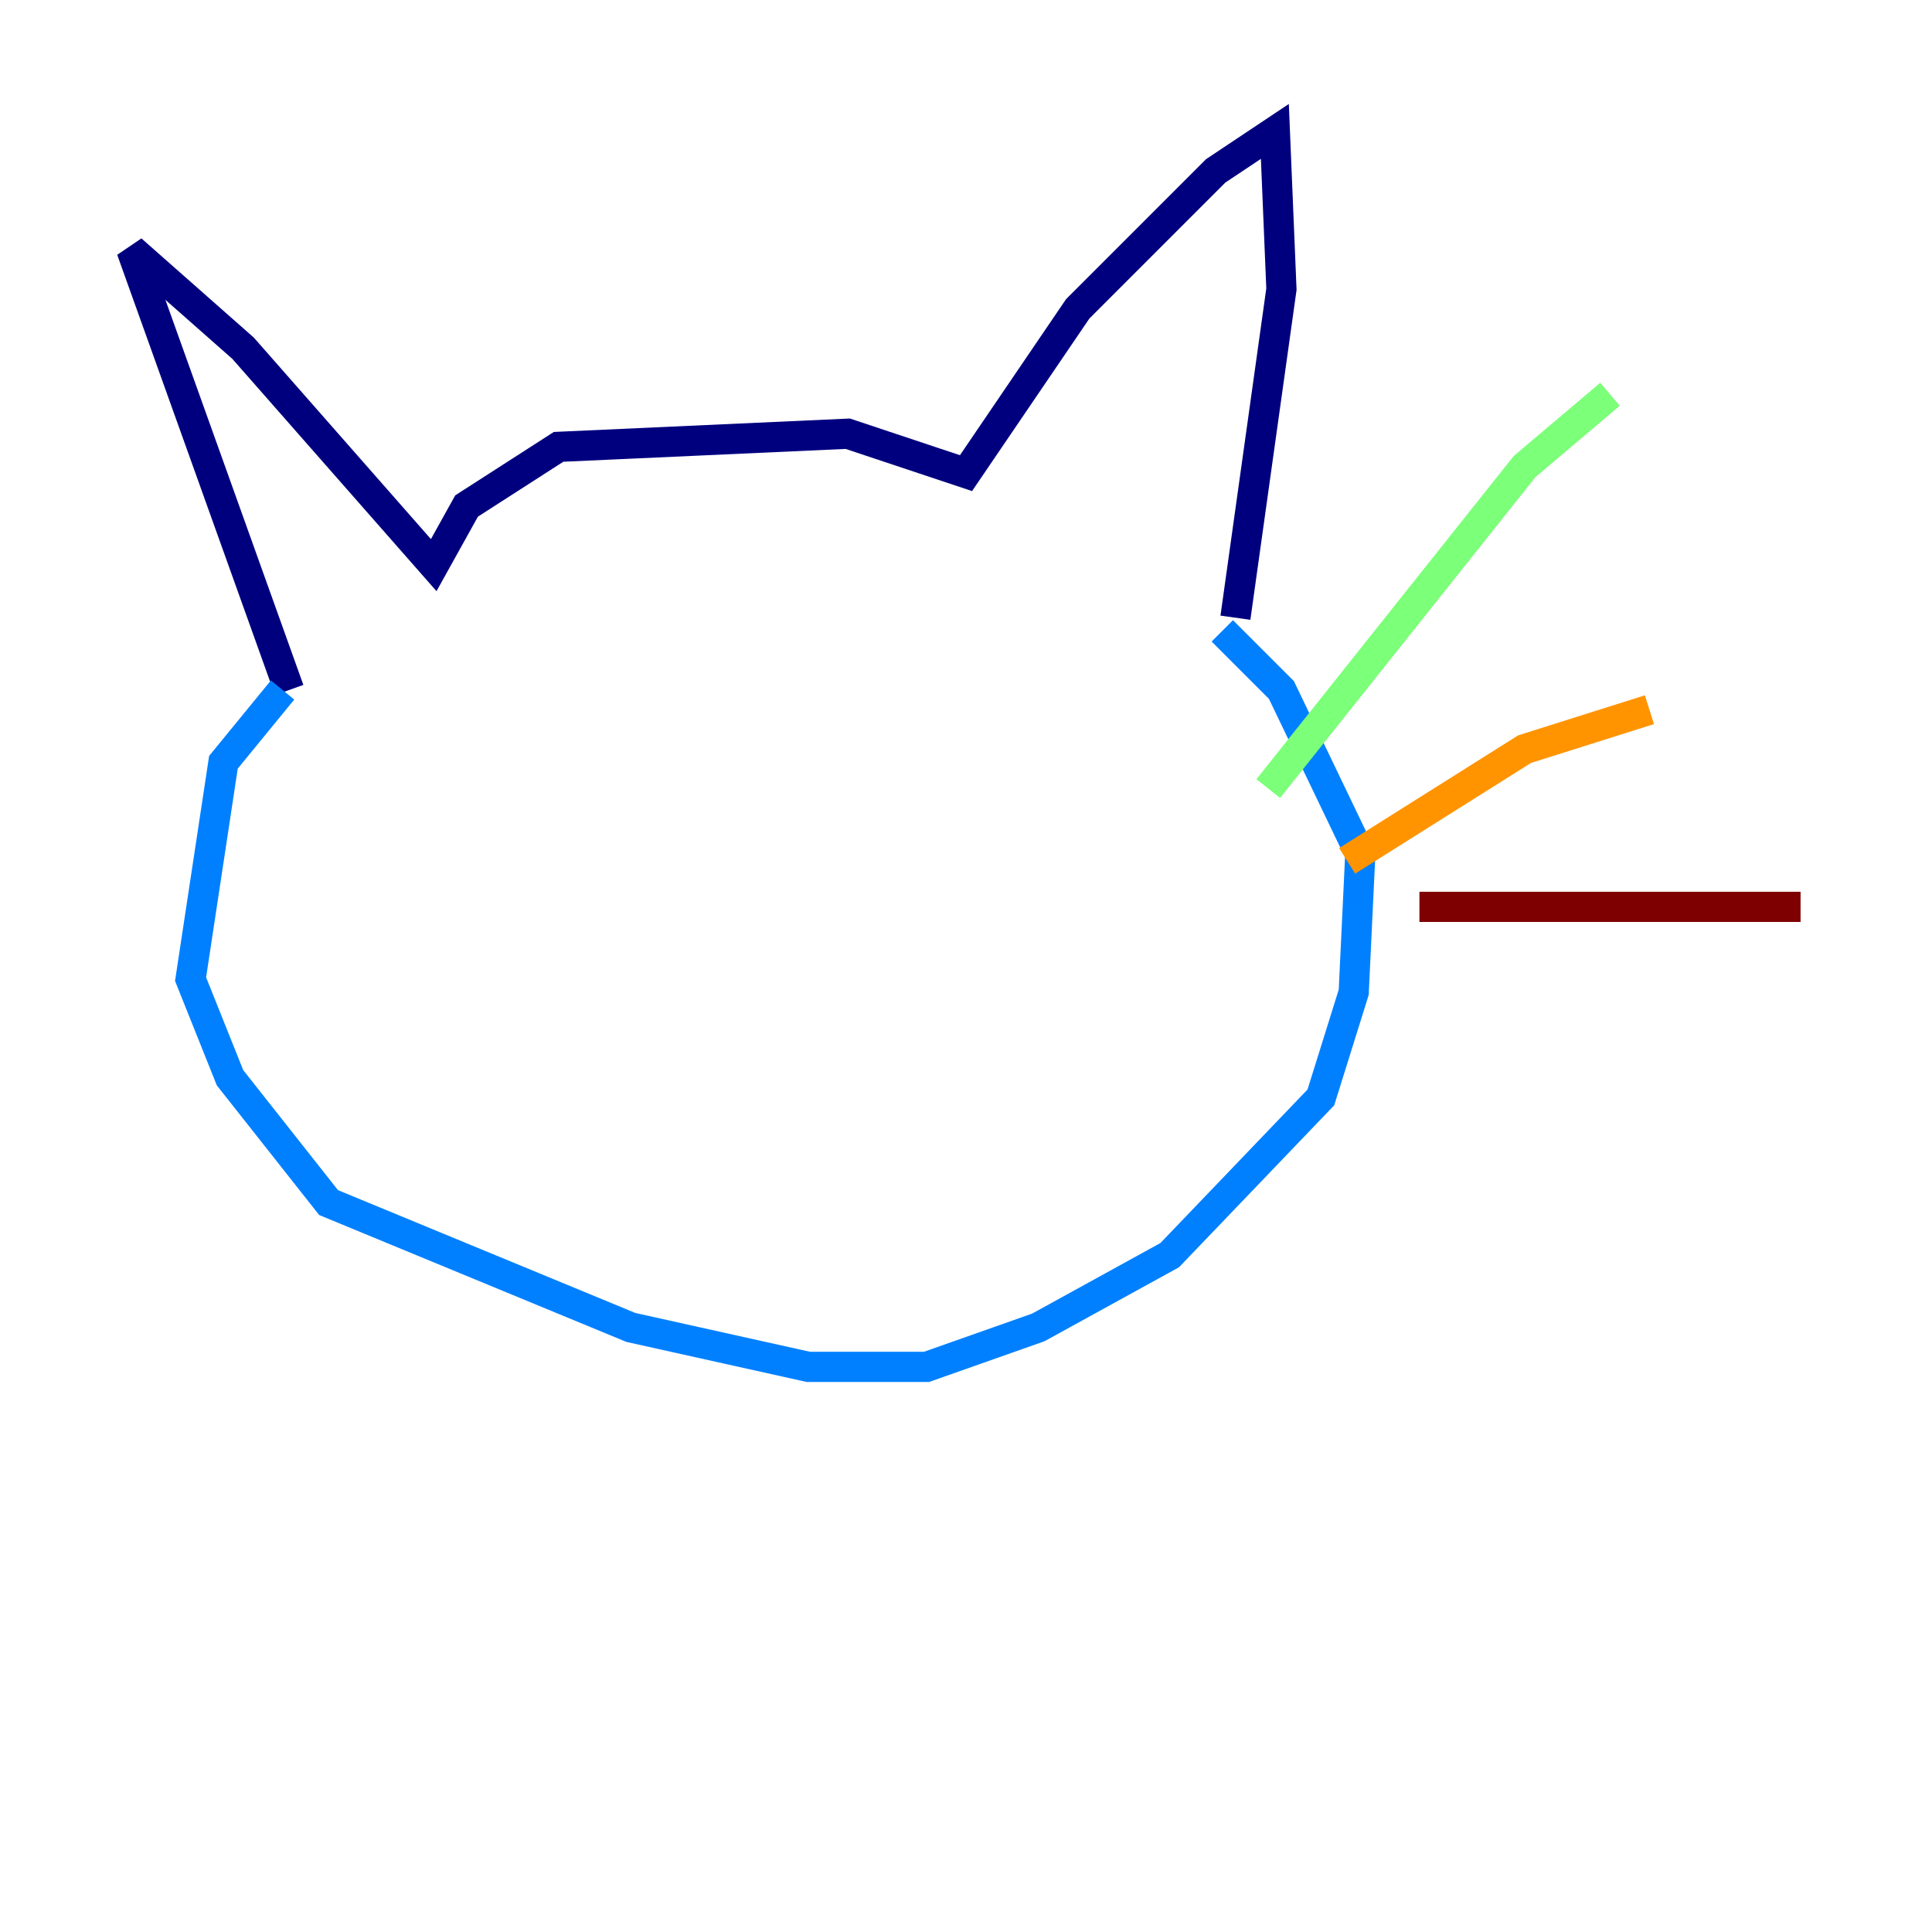<?xml version="1.0" encoding="utf-8" ?>
<svg baseProfile="tiny" height="128" version="1.2" viewBox="0,0,128,128" width="128" xmlns="http://www.w3.org/2000/svg" xmlns:ev="http://www.w3.org/2001/xml-events" xmlns:xlink="http://www.w3.org/1999/xlink"><defs /><polyline fill="none" points="19.157,45.714 8.707,16.544 16.109,23.075 28.735,37.442 30.912,33.524 37.007,29.605 56.163,28.735 64.0,31.347 71.401,20.463 80.544,11.32 84.463,8.707 84.898,19.157 81.85,40.925" stroke="#00007f" stroke-width="2" /><polyline fill="none" points="18.721,45.714 14.803,50.503 12.626,64.871 15.238,71.401 21.769,79.674 41.796,87.946 53.551,90.558 61.388,90.558 68.789,87.946 77.497,83.156 87.51,72.707 89.687,65.742 90.122,56.599 84.898,45.714 80.98,41.796" stroke="#0080ff" stroke-width="2" /><polyline fill="none" points="84.027,52.245 101.007,30.912 106.667,26.122" stroke="#7cff79" stroke-width="2" /><polyline fill="none" points="89.252,57.034 101.007,49.633 109.279,47.02" stroke="#ff9400" stroke-width="2" /><polyline fill="none" points="94.041,60.082 119.293,60.082" stroke="#7f0000" stroke-width="2" /></svg>